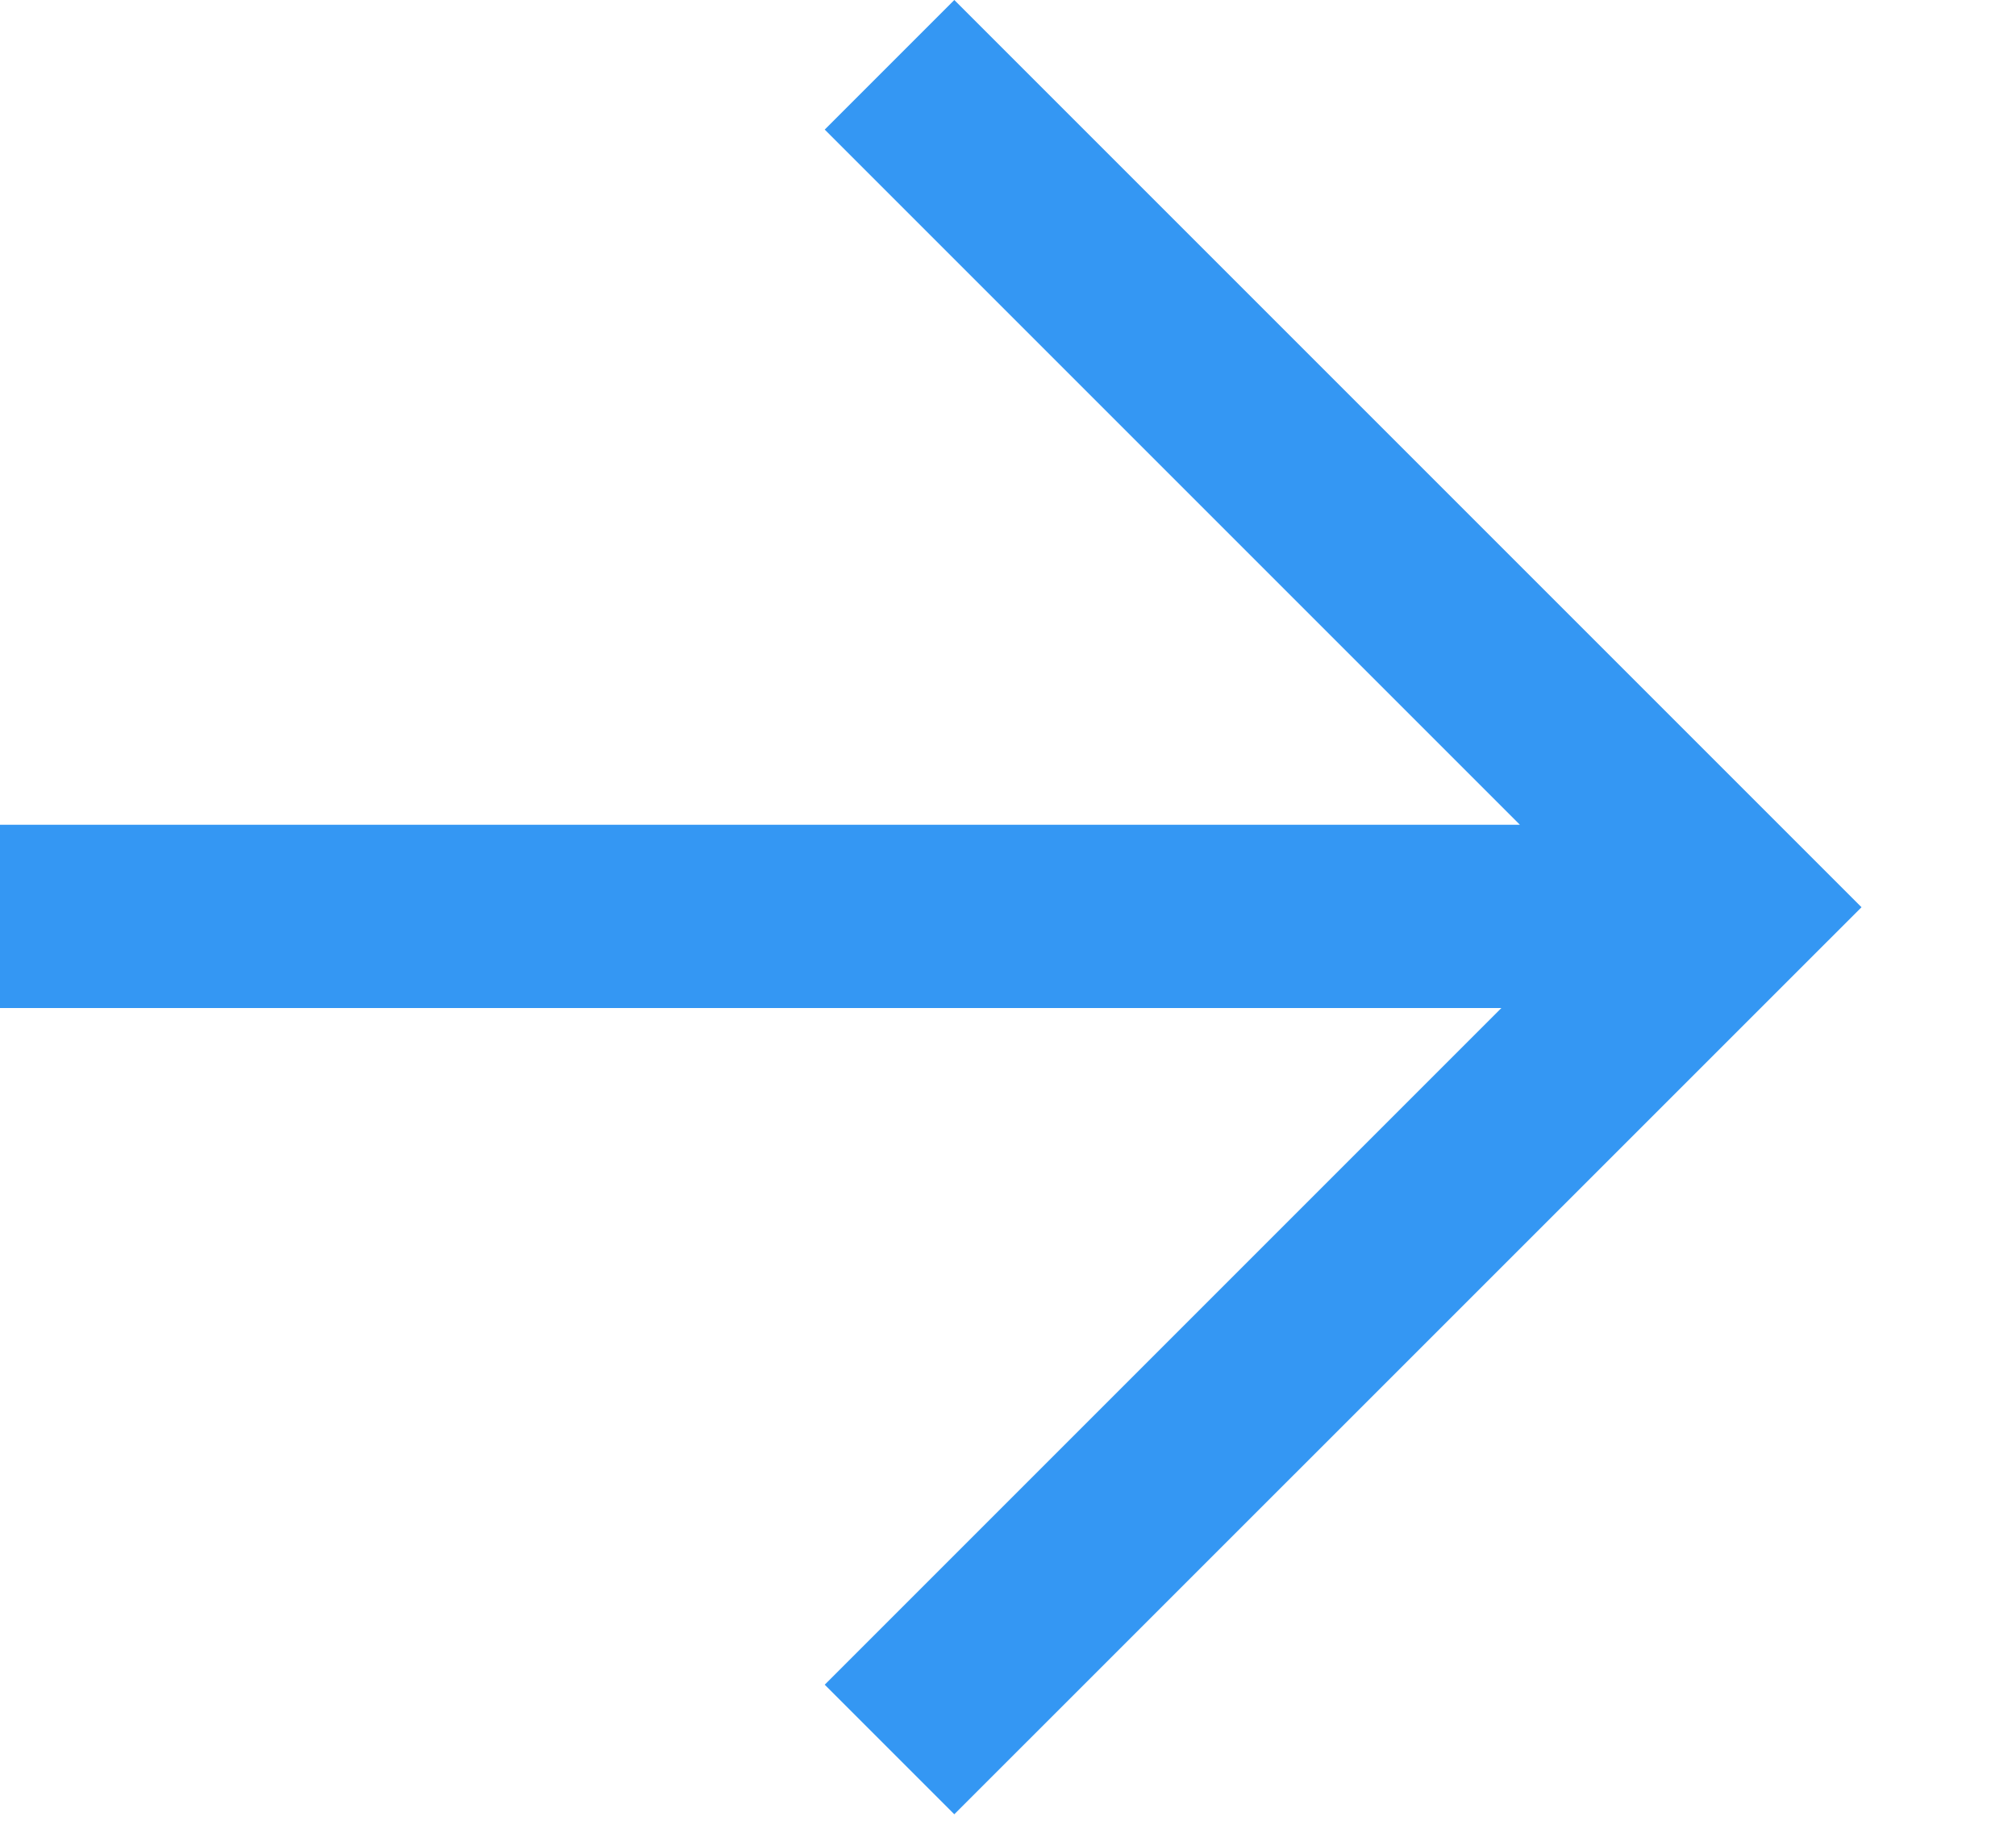 <?xml version="1.0" encoding="UTF-8"?>
<svg width="11px" height="10px" viewBox="0 0 11 10" version="1.1" xmlns="http://www.w3.org/2000/svg" xmlns:xlink="http://www.w3.org/1999/xlink">
    <!-- Generator: sketchtool 55.2 (78181) - https://sketchapp.com -->
    <title>4B32F5F7-715E-45C7-83EE-0D5DA6BA6B38svg</title>
    <desc>Created with sketchtool.</desc>
    <g id="Designs" stroke="none" stroke-width="1" fill="none" fill-rule="evenodd">
        <g id="Homepage-1440" transform="translate(-309, -5405)" fill="#3497F3">
            <g id="Group-4" transform="translate(201, 5397)">
                <g id="Group" transform="translate(108, 8)">
                    <path d="M8.192,5.5 L0,5.5 L0,4.5 L8.293,4.5 L4.5,0.707 L5.207,0 L10.157,4.95 L5.207,9.899 L4.5,9.192 L8.192,5.5 Z" id="Combined-Shape"></path>
                </g>
            </g>
        </g>
    </g>
</svg>